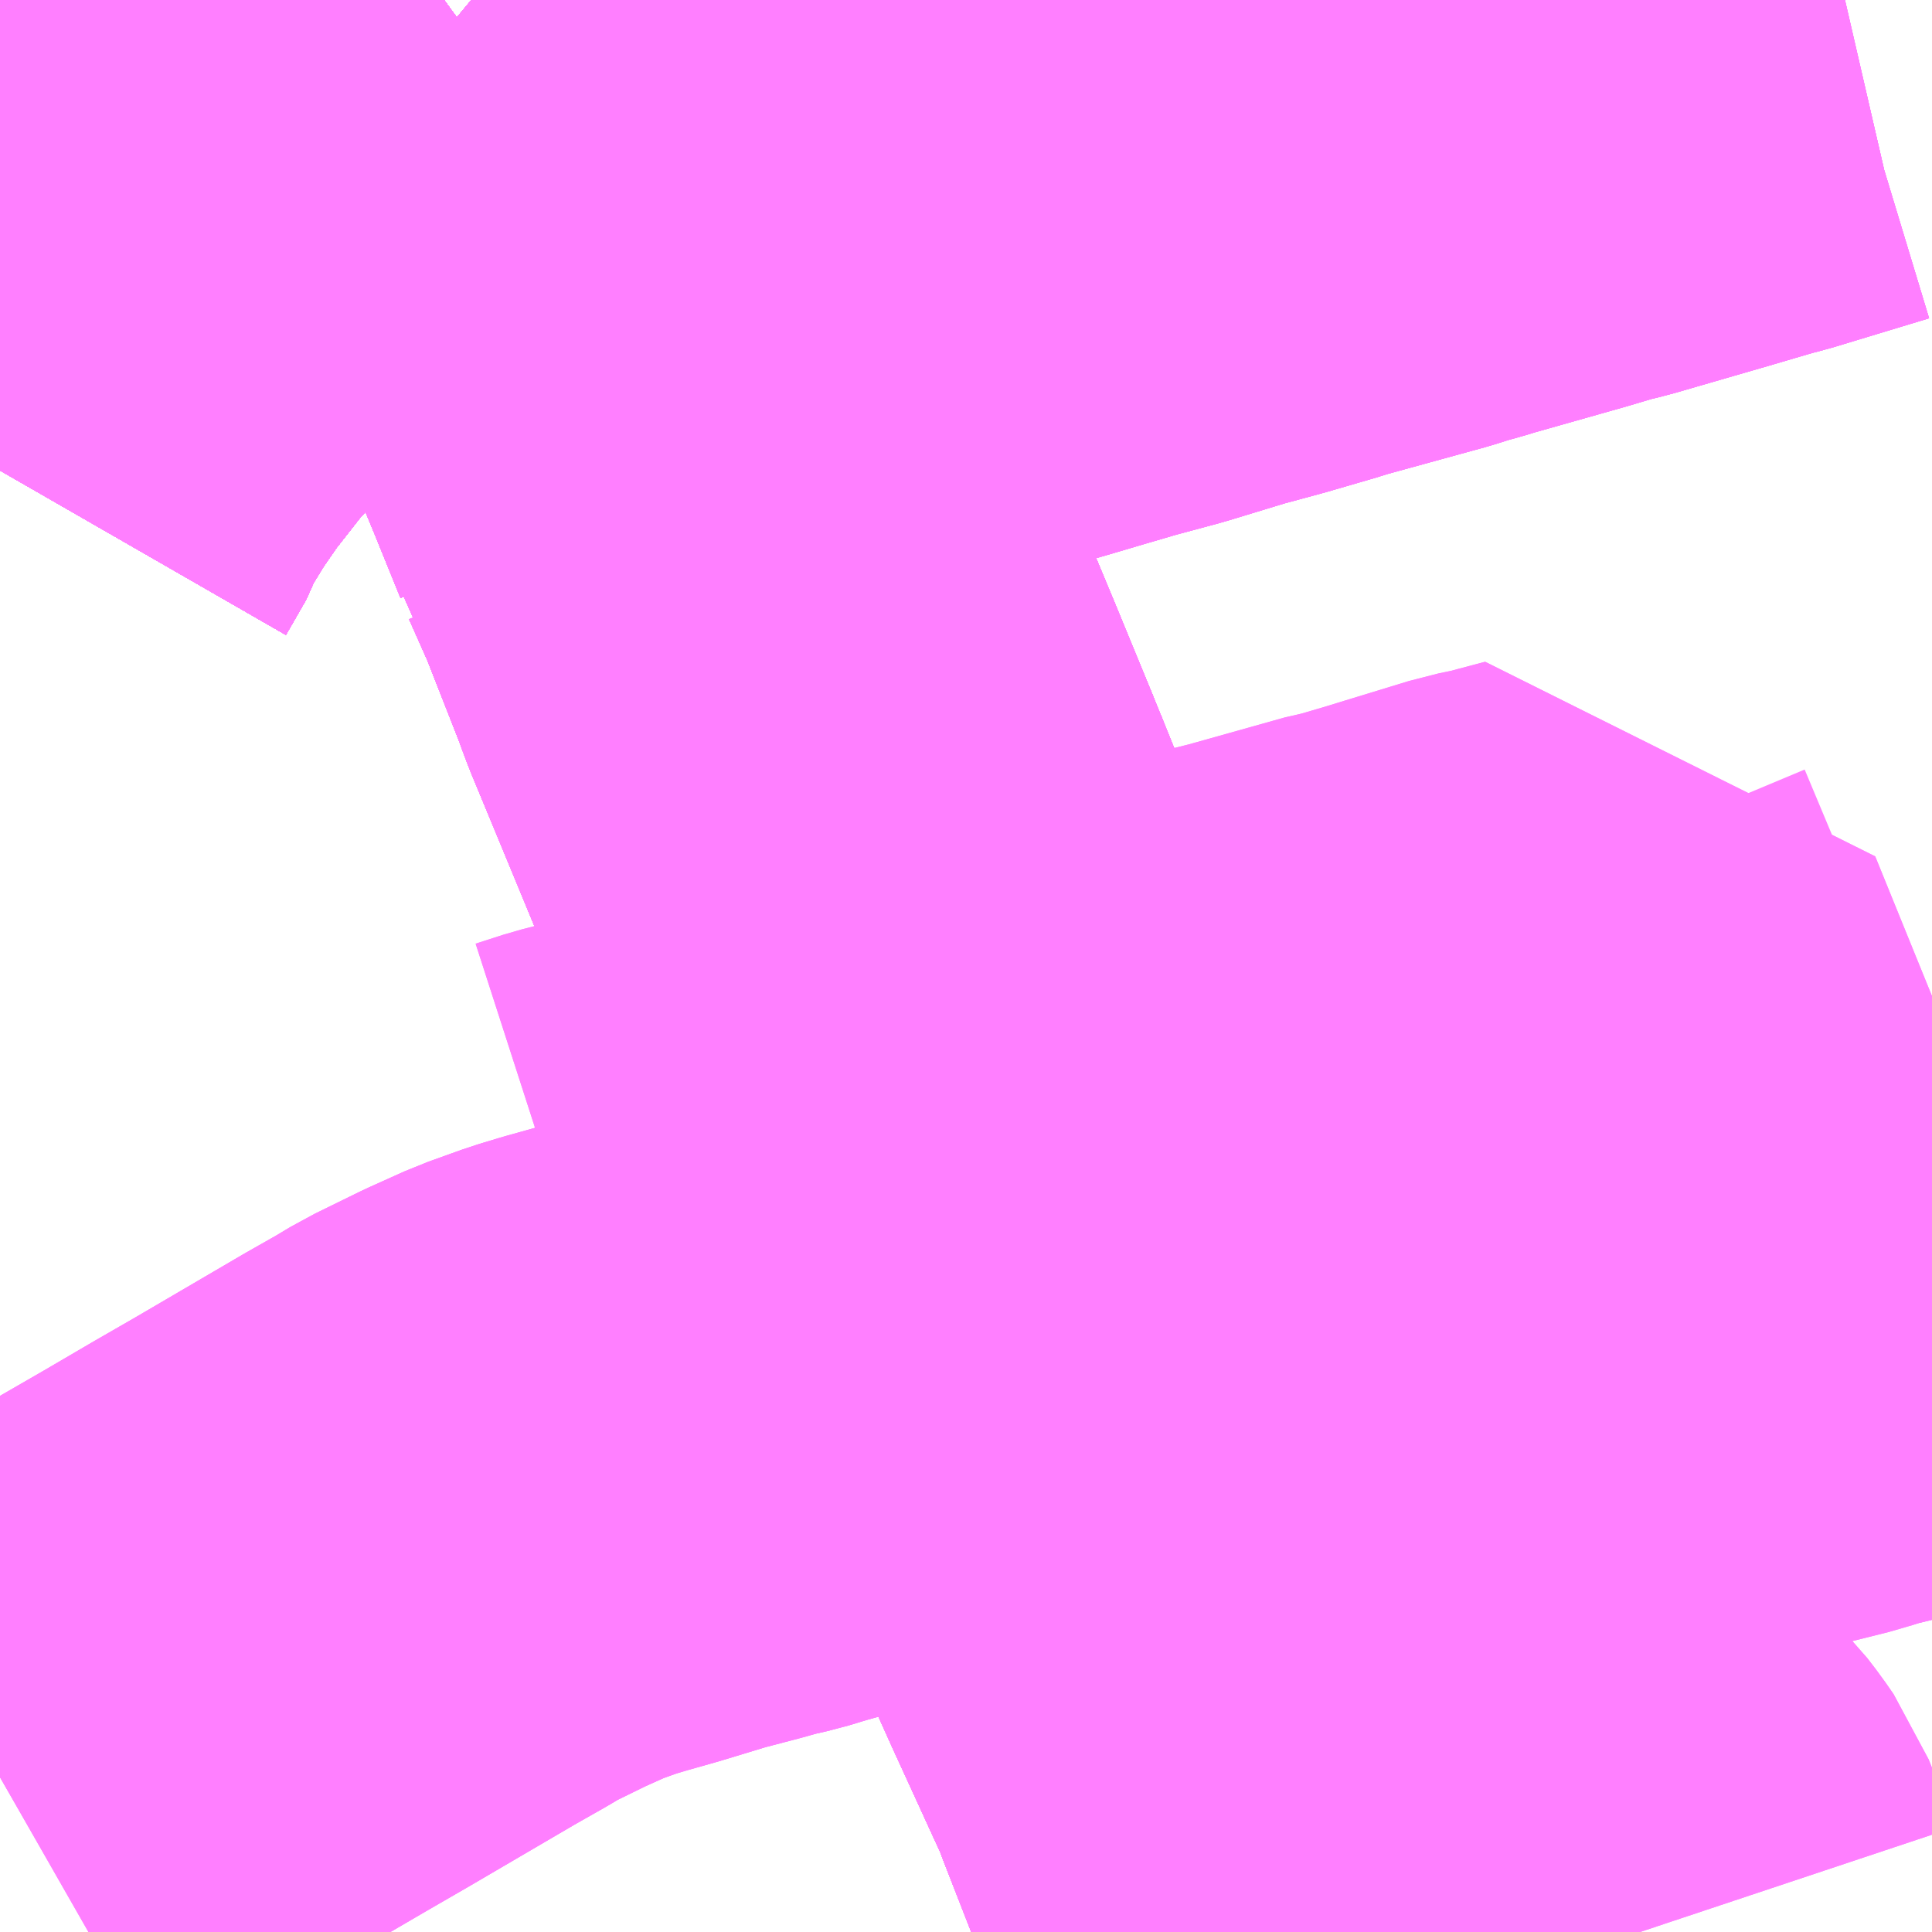 <?xml version="1.0" encoding="UTF-8"?>
<svg  xmlns="http://www.w3.org/2000/svg" xmlns:xlink="http://www.w3.org/1999/xlink" xmlns:go="http://purl.org/svgmap/profile" property="N07_001,N07_002,N07_003,N07_004,N07_005,N07_006,N07_007" viewBox="13902.1 -3790.283 2.197 2.197" go:dataArea="13902.099609375 -3790.283203125 2.197265625 2.197265625" >
<globalCoordinateSystem srsName="http://purl.org/crs/84" transform="matrix(100.0,0.0,0.0,-100.0,0.0,0.0)" />
<defs>
 <g id="p0" >
  <circle cx="0.0" cy="0.0" r="3" stroke="green" stroke-width="0.75" vector-effect="non-scaling-stroke" />
 </g>
</defs>
<g fill="none" fill-rule="evenodd" stroke="#FF00FF" stroke-width="0.75" opacity="0.5" vector-effect="non-scaling-stroke" stroke-linejoin="bevel" >
<path content="1,JRバス東北（株）,WEライナー号,4.0,4.0,4.0," xlink:title="1" d="M13904.198,-3790.283L13904.185,-3790.28L13904.076,-3790.247L13904.064,-3790.244L13904.04,-3790.237L13904.006,-3790.227L13903.968,-3790.216L13903.899,-3790.196L13903.882,-3790.192L13903.845,-3790.181L13903.739,-3790.151L13903.726,-3790.147L13903.711,-3790.143L13903.689,-3790.136L13903.569,-3790.103L13903.56,-3790.1L13903.505,-3790.084L13903.457,-3790.071L13903.388,-3790.05L13903.336,-3790.036L13903.295,-3790.024L13903.251,-3790.011L13903.176,-3789.99L13903.168,-3789.989L13903.064,-3789.961L13903.004,-3789.945L13902.872,-3789.912L13902.837,-3789.903L13902.84,-3789.898L13902.842,-3789.893L13902.873,-3789.818L13902.903,-3789.744L13902.904,-3789.741L13902.905,-3789.738L13902.906,-3789.734L13902.908,-3789.731L13902.932,-3789.677L13902.974,-3789.57L13902.974,-3789.57L13902.975,-3789.567L13902.976,-3789.564L13902.977,-3789.562L13902.978,-3789.559L13902.979,-3789.558L13902.982,-3789.548L13903.022,-3789.452L13903.066,-3789.345L13903.066,-3789.345L13903.067,-3789.343L13903.068,-3789.34L13903.069,-3789.337L13903.07,-3789.334L13903.071,-3789.333L13903.083,-3789.302L13903.095,-3789.272L13903.104,-3789.25L13903.114,-3789.228L13903.128,-3789.192L13903.131,-3789.184L13903.149,-3789.14L13903.15,-3789.139L13903.151,-3789.136L13903.153,-3789.133L13903.154,-3789.13L13903.155,-3789.127L13903.155,-3789.126L13903.168,-3789.093L13903.181,-3789.06L13903.208,-3788.995L13903.215,-3788.981L13903.221,-3788.97L13903.255,-3788.893L13903.256,-3788.89L13903.258,-3788.885L13903.284,-3788.824L13903.293,-3788.803L13903.296,-3788.798L13903.306,-3788.776L13903.317,-3788.753L13903.32,-3788.746L13903.33,-3788.725L13903.356,-3788.667L13903.368,-3788.642L13903.393,-3788.585L13903.396,-3788.578L13903.398,-3788.573L13903.43,-3788.509L13903.449,-3788.468L13903.457,-3788.449L13903.462,-3788.439L13903.501,-3788.353L13903.513,-3788.328L13903.517,-3788.318L13903.522,-3788.304L13903.607,-3788.086"/>
<path content="1,会津乗合自動車,新潟線,4.0,4.0,4.0," xlink:title="1" d="M13903.607,-3788.086L13903.522,-3788.304L13903.517,-3788.318L13903.513,-3788.328L13903.501,-3788.353L13903.462,-3788.439L13903.457,-3788.449L13903.449,-3788.468L13903.43,-3788.509L13903.398,-3788.573L13903.396,-3788.578L13903.393,-3788.585L13903.368,-3788.642L13903.356,-3788.667L13903.33,-3788.725L13903.32,-3788.746L13903.317,-3788.753L13903.306,-3788.776L13903.296,-3788.798L13903.293,-3788.803L13903.284,-3788.824L13903.258,-3788.885L13903.256,-3788.89L13903.255,-3788.893L13903.221,-3788.97L13903.215,-3788.981L13903.208,-3788.995L13903.181,-3789.06L13903.168,-3789.093L13903.155,-3789.126L13903.155,-3789.127L13903.154,-3789.13L13903.153,-3789.133L13903.151,-3789.136L13903.15,-3789.139L13903.149,-3789.14L13903.131,-3789.184L13903.128,-3789.192L13903.114,-3789.228L13903.104,-3789.25L13903.095,-3789.272L13903.083,-3789.302L13903.071,-3789.333L13903.07,-3789.334L13903.069,-3789.337L13903.068,-3789.34L13903.067,-3789.343L13903.066,-3789.345L13903.066,-3789.345L13903.022,-3789.452L13902.982,-3789.548L13902.979,-3789.558L13902.978,-3789.559L13902.977,-3789.562L13902.976,-3789.564L13902.975,-3789.567L13902.974,-3789.57L13902.974,-3789.57L13902.932,-3789.677L13902.908,-3789.731L13902.906,-3789.734L13902.905,-3789.738L13902.904,-3789.741L13902.903,-3789.744L13902.873,-3789.818L13902.842,-3789.893L13902.84,-3789.898L13902.837,-3789.903L13902.836,-3789.909L13902.834,-3789.914L13902.82,-3789.946L13902.807,-3789.979L13902.806,-3789.983L13902.804,-3789.987L13902.802,-3789.99L13902.8,-3789.994L13902.781,-3790.04L13902.763,-3790.083L13902.761,-3790.091L13902.759,-3790.096L13902.757,-3790.101L13902.755,-3790.106L13902.735,-3790.155L13902.715,-3790.204L13902.711,-3790.212L13902.707,-3790.221L13902.705,-3790.224L13902.702,-3790.227L13902.683,-3790.243L13902.663,-3790.26L13902.648,-3790.273L13902.636,-3790.283"/>
<path content="1,北陸鉄道（株）,高速バス　金沢⇔新潟,2.0,2.0,2.0," xlink:title="1" d="M13902.1,-3789.748L13902.123,-3789.788L13902.127,-3789.8L13902.154,-3789.844L13902.181,-3789.883L13902.221,-3789.934L13902.253,-3789.97L13902.285,-3790.006L13902.287,-3790.008L13902.331,-3790.053L13902.414,-3790.13L13902.419,-3790.134L13902.482,-3790.189L13902.494,-3790.198L13902.542,-3790.237L13902.605,-3790.283"/>
<path content="1,名鉄バス（株）,名古屋～新潟,2.0,2.0,2.0," xlink:title="1" d="M13902.1,-3789.748L13902.123,-3789.788L13902.127,-3789.8L13902.154,-3789.844L13902.181,-3789.883L13902.221,-3789.934L13902.253,-3789.97L13902.285,-3790.006L13902.287,-3790.008L13902.331,-3790.053L13902.414,-3790.13L13902.419,-3790.134L13902.482,-3790.189L13902.494,-3790.198L13902.542,-3790.237L13902.605,-3790.283"/>
<path content="1,富山地方鉄道（株）,新潟（高速バス）,2.0,2.0,2.0," xlink:title="1" d="M13902.1,-3789.748L13902.123,-3789.788L13902.127,-3789.8L13902.154,-3789.844L13902.181,-3789.883L13902.221,-3789.934L13902.253,-3789.97L13902.285,-3790.006L13902.287,-3790.008L13902.331,-3790.053L13902.414,-3790.13L13902.419,-3790.134L13902.482,-3790.189L13902.494,-3790.198L13902.542,-3790.237L13902.605,-3790.283"/>
<path content="1,新潟交通（株）,中央循環：新潟南口～笹出線～県庁～川岸町～新潟駅前線（県庁経由新潟駅前行）,45.0,42.0,42.0," xlink:title="1" d="M13902.275,-3790.099L13902.323,-3790.06L13902.331,-3790.053L13902.414,-3790.13L13902.419,-3790.134L13902.482,-3790.189L13902.494,-3790.198L13902.542,-3790.237L13902.605,-3790.283"/>
<path content="1,新潟交通（株）,中央循環：新潟南口～笹出線～県庁～川岸町～新潟駅前線（県庁経由新潟駅前行）,45.0,42.0,42.0," xlink:title="1" d="M13902.636,-3790.283L13902.648,-3790.273L13902.663,-3790.26L13902.683,-3790.243L13902.702,-3790.227L13902.705,-3790.224L13902.707,-3790.221L13902.711,-3790.212L13902.715,-3790.204L13902.735,-3790.155L13902.755,-3790.106L13902.757,-3790.101L13902.759,-3790.096L13902.761,-3790.091L13902.762,-3790.087L13902.763,-3790.083L13902.781,-3790.04L13902.8,-3789.994L13902.802,-3789.99L13902.804,-3789.987L13902.806,-3789.983L13902.807,-3789.979L13902.82,-3789.946L13902.834,-3789.914L13902.836,-3789.909L13902.837,-3789.903L13902.872,-3789.912L13903.004,-3789.945L13903.064,-3789.961L13903.168,-3789.989L13903.176,-3789.99L13903.251,-3790.011L13903.295,-3790.024L13903.336,-3790.036L13903.388,-3790.05L13903.457,-3790.071L13903.505,-3790.084L13903.56,-3790.1L13903.569,-3790.103L13903.689,-3790.136L13903.711,-3790.143L13903.726,-3790.147L13903.739,-3790.151L13903.845,-3790.181L13903.882,-3790.192L13903.899,-3790.196L13903.968,-3790.216L13904.006,-3790.227L13904.04,-3790.237L13904.064,-3790.244L13904.076,-3790.247L13904.185,-3790.28L13904.198,-3790.283"/>
<path content="1,新潟交通（株）,中央循環：新潟駅前～川岸町～県庁～笹出線～新潟駅南口線（県庁経由新潟駅南口行）,45.0,43.0,43.0," xlink:title="1" d="M13902.275,-3790.099L13902.323,-3790.06L13902.331,-3790.053L13902.414,-3790.13L13902.419,-3790.134L13902.482,-3790.189L13902.494,-3790.198L13902.542,-3790.237L13902.605,-3790.283"/>
<path content="1,新潟交通（株）,中央循環：新潟駅前～川岸町～県庁～笹出線～新潟駅南口線（県庁経由新潟駅南口行）,45.0,43.0,43.0," xlink:title="1" d="M13902.636,-3790.283L13902.648,-3790.273L13902.663,-3790.26L13902.683,-3790.243L13902.702,-3790.227L13902.705,-3790.224L13902.707,-3790.221L13902.711,-3790.212L13902.715,-3790.204L13902.735,-3790.155L13902.755,-3790.106L13902.757,-3790.101L13902.759,-3790.096L13902.761,-3790.091L13902.762,-3790.087L13902.763,-3790.083L13902.781,-3790.04L13902.8,-3789.994L13902.802,-3789.99L13902.804,-3789.987L13902.806,-3789.983L13902.807,-3789.979L13902.82,-3789.946L13902.834,-3789.914L13902.836,-3789.909L13902.837,-3789.903L13902.872,-3789.912L13903.004,-3789.945L13903.064,-3789.961L13903.168,-3789.989L13903.176,-3789.99L13903.251,-3790.011L13903.295,-3790.024L13903.336,-3790.036L13903.388,-3790.05L13903.457,-3790.071L13903.505,-3790.084L13903.56,-3790.1L13903.569,-3790.103L13903.689,-3790.136L13903.711,-3790.143L13903.726,-3790.147L13903.739,-3790.151L13903.845,-3790.181L13903.882,-3790.192L13903.899,-3790.196L13903.968,-3790.216L13904.006,-3790.227L13904.04,-3790.237L13904.064,-3790.244L13904.076,-3790.247L13904.185,-3790.28L13904.198,-3790.283"/>
<path content="1,新潟交通（株）,急行：新潟駅前～大野～白根～潟東営業所線（＜急行＞新潟駅前行）,9.0,6.0,6.0," xlink:title="1" d="M13902.636,-3790.283L13902.648,-3790.273L13902.663,-3790.26L13902.683,-3790.243L13902.702,-3790.227L13902.705,-3790.224L13902.707,-3790.221L13902.711,-3790.212L13902.715,-3790.204L13902.735,-3790.155L13902.755,-3790.106L13902.757,-3790.101L13902.759,-3790.096L13902.761,-3790.091L13902.762,-3790.087L13902.763,-3790.083L13902.781,-3790.04L13902.8,-3789.994L13902.802,-3789.99L13902.804,-3789.987L13902.806,-3789.983L13902.807,-3789.979L13902.82,-3789.946L13902.834,-3789.914L13902.836,-3789.909L13902.837,-3789.903L13902.84,-3789.898L13902.842,-3789.893L13902.873,-3789.818L13902.903,-3789.744L13902.904,-3789.741L13902.905,-3789.738L13902.906,-3789.734L13902.908,-3789.731L13902.932,-3789.677L13902.974,-3789.57L13902.974,-3789.57L13902.975,-3789.567L13902.976,-3789.564L13902.977,-3789.562L13902.978,-3789.559L13902.979,-3789.558L13902.982,-3789.548L13903.022,-3789.452L13903.066,-3789.345L13903.066,-3789.345L13903.067,-3789.343L13903.068,-3789.34L13903.069,-3789.337L13903.07,-3789.334L13903.071,-3789.333L13903.083,-3789.302L13903.095,-3789.272L13903.104,-3789.25L13903.114,-3789.228L13903.128,-3789.192L13903.131,-3789.184L13903.149,-3789.14L13903.15,-3789.139L13903.151,-3789.136L13903.153,-3789.133L13903.154,-3789.13L13903.155,-3789.127L13903.155,-3789.126L13903.168,-3789.093L13903.181,-3789.06L13903.208,-3788.995L13903.215,-3788.981L13903.221,-3788.97L13903.255,-3788.893L13903.256,-3788.89L13903.258,-3788.885L13903.284,-3788.824L13903.293,-3788.803L13903.296,-3788.798L13903.306,-3788.776L13903.2,-3788.747L13903.1,-3788.719L13903.052,-3788.707L13902.98,-3788.687L13902.967,-3788.683L13902.957,-3788.68L13902.935,-3788.675L13902.914,-3788.669L13902.868,-3788.657L13902.812,-3788.64L13902.776,-3788.63L13902.753,-3788.623L13902.714,-3788.609L13902.674,-3788.591L13902.623,-3788.566L13902.603,-3788.554L13902.566,-3788.533L13902.443,-3788.461L13902.396,-3788.434L13902.338,-3788.4L13902.312,-3788.385L13902.272,-3788.362L13902.269,-3788.36L13902.255,-3788.352L13902.183,-3788.31L13902.149,-3788.29L13902.1,-3788.262"/>
<path content="1,新潟交通（株）,急行：新潟駅前～大野～白根～潟東営業所線（＜急行＞潟東営業所行）,9.0,6.0,6.0," xlink:title="1" d="M13902.636,-3790.283L13902.648,-3790.273L13902.663,-3790.26L13902.683,-3790.243L13902.702,-3790.227L13902.705,-3790.224L13902.707,-3790.221L13902.711,-3790.212L13902.715,-3790.204L13902.735,-3790.155L13902.755,-3790.106L13902.757,-3790.101L13902.759,-3790.096L13902.761,-3790.091L13902.762,-3790.087L13902.763,-3790.083L13902.781,-3790.04L13902.8,-3789.994L13902.802,-3789.99L13902.804,-3789.987L13902.806,-3789.983L13902.807,-3789.979L13902.82,-3789.946L13902.834,-3789.914L13902.836,-3789.909L13902.837,-3789.903L13902.84,-3789.898L13902.842,-3789.893L13902.873,-3789.818L13902.903,-3789.744L13902.904,-3789.741L13902.905,-3789.738L13902.906,-3789.734L13902.908,-3789.731L13902.932,-3789.677L13902.974,-3789.57L13902.974,-3789.57L13902.975,-3789.567L13902.976,-3789.564L13902.977,-3789.562L13902.978,-3789.559L13902.979,-3789.558L13902.982,-3789.548L13903.022,-3789.452L13903.066,-3789.345L13903.066,-3789.345L13903.067,-3789.343L13903.068,-3789.34L13903.069,-3789.337L13903.07,-3789.334L13903.071,-3789.333L13903.083,-3789.302L13903.095,-3789.272L13903.104,-3789.25L13903.114,-3789.228L13903.128,-3789.192L13903.131,-3789.184L13903.149,-3789.14L13903.15,-3789.139L13903.151,-3789.136L13903.153,-3789.133L13903.154,-3789.13L13903.155,-3789.127L13903.155,-3789.126L13903.168,-3789.093L13903.181,-3789.06L13903.208,-3788.995L13903.215,-3788.981L13903.221,-3788.97L13903.255,-3788.893L13903.256,-3788.89L13903.258,-3788.885L13903.284,-3788.824L13903.293,-3788.803L13903.296,-3788.798L13903.306,-3788.776L13903.2,-3788.747L13903.1,-3788.719L13903.052,-3788.707L13902.98,-3788.687L13902.967,-3788.683L13902.957,-3788.68L13902.935,-3788.675L13902.914,-3788.669L13902.868,-3788.657L13902.812,-3788.64L13902.776,-3788.63L13902.753,-3788.623L13902.714,-3788.609L13902.674,-3788.591L13902.623,-3788.566L13902.603,-3788.554L13902.566,-3788.533L13902.443,-3788.461L13902.396,-3788.434L13902.338,-3788.4L13902.312,-3788.385L13902.272,-3788.362L13902.269,-3788.36L13902.255,-3788.352L13902.183,-3788.31L13902.149,-3788.29L13902.1,-3788.262"/>
<path content="1,新潟交通（株）,新潟駅前～川岸町～県庁線（川岸町経由県庁行）,2.0,0.0,0.0," xlink:title="1" d="M13902.605,-3790.283L13902.542,-3790.237L13902.494,-3790.198L13902.482,-3790.189L13902.419,-3790.134L13902.414,-3790.13L13902.331,-3790.053L13902.323,-3790.06L13902.275,-3790.099"/>
<path content="1,新潟交通（株）,新潟駅前～川岸町～県庁～女池インター前～新潟市民病院前線（県庁経由新潟市民病院行）,39.0,24.0,24.0," xlink:title="1" d="M13902.275,-3790.099L13902.323,-3790.06L13902.331,-3790.053L13902.414,-3790.13L13902.419,-3790.134L13902.482,-3790.189L13902.494,-3790.198L13902.542,-3790.237L13902.605,-3790.283"/>
<path content="1,新潟交通（株）,新潟駅前～川岸町～県庁～女池インター前～新潟市民病院前線（県庁経由新潟市民病院行）,39.0,24.0,24.0," xlink:title="1" d="M13902.636,-3790.283L13902.648,-3790.273L13902.663,-3790.26L13902.683,-3790.243L13902.702,-3790.227L13902.705,-3790.224L13902.707,-3790.221L13902.711,-3790.212L13902.715,-3790.204L13902.735,-3790.155L13902.755,-3790.106L13902.757,-3790.101L13902.759,-3790.096L13902.761,-3790.091L13902.762,-3790.087L13902.763,-3790.083L13902.781,-3790.04L13902.8,-3789.994L13902.802,-3789.99L13902.804,-3789.987L13902.806,-3789.983L13902.807,-3789.979L13902.82,-3789.946L13902.834,-3789.914L13902.836,-3789.909L13902.837,-3789.903L13902.84,-3789.898L13902.842,-3789.893L13902.873,-3789.818L13902.903,-3789.744L13902.904,-3789.741L13902.905,-3789.738L13902.906,-3789.734L13902.908,-3789.731L13902.932,-3789.677L13902.974,-3789.57L13902.974,-3789.57L13902.975,-3789.567L13902.976,-3789.564L13902.977,-3789.562L13902.978,-3789.559L13902.979,-3789.558L13902.982,-3789.548L13903.022,-3789.452L13903.066,-3789.345L13903.066,-3789.345L13903.067,-3789.343L13903.068,-3789.34L13903.069,-3789.337L13903.07,-3789.334L13903.071,-3789.333L13903.083,-3789.302L13903.095,-3789.272L13903.104,-3789.25L13903.114,-3789.228L13903.128,-3789.192L13903.131,-3789.184L13903.149,-3789.14L13903.15,-3789.139L13903.151,-3789.136L13903.153,-3789.133L13903.154,-3789.13L13903.155,-3789.127L13903.155,-3789.126L13903.168,-3789.093L13903.181,-3789.06L13903.208,-3788.995L13903.215,-3788.981L13903.221,-3788.97L13903.255,-3788.893L13903.256,-3788.89L13903.258,-3788.885L13903.284,-3788.824L13903.293,-3788.803L13903.296,-3788.798L13903.306,-3788.776L13903.317,-3788.753L13903.32,-3788.746L13903.33,-3788.725L13903.356,-3788.667L13903.368,-3788.642L13903.393,-3788.585L13903.396,-3788.578L13903.398,-3788.573L13903.43,-3788.509L13903.449,-3788.468L13903.457,-3788.449L13903.462,-3788.439L13903.501,-3788.353L13903.513,-3788.328L13903.517,-3788.318L13903.522,-3788.304L13903.607,-3788.086"/>
<path content="1,新潟交通（株）,新潟駅前～水島町～県庁前～美咲合同庁舎線（水島町経由新潟駅前行）,11.0,0.0,0.0," xlink:title="1" d="M13902.605,-3790.283L13902.542,-3790.237L13902.494,-3790.198L13902.482,-3790.189L13902.419,-3790.134L13902.414,-3790.13L13902.331,-3790.053L13902.287,-3790.008L13902.285,-3790.006L13902.253,-3789.97L13902.221,-3789.934L13902.181,-3789.883L13902.154,-3789.844L13902.127,-3789.8L13902.123,-3789.788L13902.1,-3789.748"/>
<path content="1,新潟交通（株）,新潟駅前～水島町～県庁前～美咲合同庁舎線（水島町経由美咲合同庁舎行）,6.0,0.0,0.0," xlink:title="1" d="M13902.1,-3789.748L13902.123,-3789.788L13902.127,-3789.8L13902.154,-3789.844L13902.181,-3789.883L13902.221,-3789.934L13902.253,-3789.97L13902.285,-3790.006L13902.287,-3790.008L13902.331,-3790.053L13902.414,-3790.13L13902.419,-3790.134L13902.482,-3790.189L13902.494,-3790.198L13902.542,-3790.237L13902.605,-3790.283"/>
<path content="1,新潟交通（株）,新潟駅前～水島町～県庁前～西部営業所線（水島経由新潟駅前行）,9.0,3.0,3.0," xlink:title="1" d="M13902.1,-3789.748L13902.123,-3789.788L13902.127,-3789.8L13902.154,-3789.844L13902.181,-3789.883L13902.221,-3789.934L13902.253,-3789.97L13902.285,-3790.006L13902.287,-3790.008L13902.331,-3790.053L13902.414,-3790.13L13902.419,-3790.134L13902.482,-3790.189L13902.494,-3790.198L13902.542,-3790.237L13902.605,-3790.283"/>
<path content="1,新潟交通（株）,新潟駅前～水島町～県庁前～西部営業所線（県庁前経由西部営業所行）,2.0,0.0,0.0," xlink:title="1" d="M13902.1,-3789.748L13902.123,-3789.788L13902.127,-3789.8L13902.154,-3789.844L13902.181,-3789.883L13902.221,-3789.934L13902.253,-3789.97L13902.285,-3790.006L13902.287,-3790.008L13902.331,-3790.053L13902.414,-3790.13L13902.419,-3790.134L13902.482,-3790.189L13902.494,-3790.198L13902.542,-3790.237L13902.605,-3790.283"/>
<path content="1,新潟交通（株）,新潟駅前～西跨線橋～女池愛宕線（西跨線橋経由女池愛宕行）,46.0,36.0,36.0," xlink:title="1" d="M13904.297,-3788.836L13904.255,-3788.82L13904.211,-3788.806L13904.178,-3788.798L13904.157,-3788.791L13904.069,-3788.769L13904.052,-3788.765L13904.049,-3788.772L13903.984,-3788.926L13903.973,-3788.953L13903.961,-3788.981L13903.937,-3789.04L13903.885,-3789.168L13903.836,-3789.155L13903.812,-3789.15L13903.74,-3789.128L13903.714,-3789.12L13903.673,-3789.108L13903.662,-3789.106L13903.548,-3789.074L13903.528,-3789.069L13903.462,-3789.05L13903.435,-3789.043L13903.415,-3789.037L13903.332,-3789.013L13903.285,-3789.001L13903.276,-3788.998L13903.249,-3788.99L13903.215,-3788.981L13903.188,-3788.974L13903.146,-3788.962L13903.139,-3788.96L13903.054,-3788.936L13903.049,-3788.935L13903.01,-3788.924L13902.874,-3788.887L13902.822,-3788.872L13902.787,-3788.863L13902.756,-3788.853"/>
<path content="1,新潟交通（株）,新潟駅前～西跨線橋～女池愛宕線（西跨線橋経由新潟駅前行）,45.0,37.0,37.0," xlink:title="1" d="M13904.297,-3788.836L13904.255,-3788.82L13904.211,-3788.806L13904.178,-3788.798L13904.157,-3788.791L13904.069,-3788.769L13904.052,-3788.765L13904.049,-3788.772L13903.984,-3788.926L13903.973,-3788.953L13903.961,-3788.981L13903.937,-3789.04L13903.885,-3789.168L13903.836,-3789.155L13903.812,-3789.15L13903.74,-3789.128L13903.714,-3789.12L13903.673,-3789.108L13903.662,-3789.106L13903.548,-3789.074L13903.528,-3789.069L13903.462,-3789.05L13903.435,-3789.043L13903.415,-3789.037L13903.332,-3789.013L13903.285,-3789.001L13903.276,-3788.998L13903.249,-3788.99L13903.215,-3788.981L13903.188,-3788.974L13903.146,-3788.962L13903.139,-3788.96L13903.054,-3788.936L13903.049,-3788.935L13903.01,-3788.924L13902.874,-3788.887L13902.822,-3788.872L13902.787,-3788.863L13902.756,-3788.853"/>
<path content="1,新潟交通（株）,新潟駅前～西跨線橋～江南高校前線（西跨線橋経由江南高校前行）,0.0,4.0,4.0," xlink:title="1" d="M13904.297,-3788.836L13904.255,-3788.82L13904.211,-3788.806L13904.178,-3788.798"/>
<path content="1,新潟交通（株）,新潟駅前～鳥屋野～小須戸神社前線（県庁前経由小須戸行）,7.0,6.0,6.0," xlink:title="1" d="M13902.605,-3790.283L13902.542,-3790.237L13902.494,-3790.198L13902.482,-3790.189L13902.419,-3790.134L13902.414,-3790.13L13902.331,-3790.053L13902.287,-3790.008L13902.285,-3790.006L13902.253,-3789.97L13902.221,-3789.934L13902.181,-3789.883L13902.154,-3789.844L13902.127,-3789.8L13902.123,-3789.788L13902.1,-3789.748"/>
<path content="1,新潟交通（株）,新潟駅前～鳥屋野～小須戸神社前線（県庁前経由新潟駅前行）,7.0,6.0,6.0," xlink:title="1" d="M13902.605,-3790.283L13902.542,-3790.237L13902.494,-3790.198L13902.482,-3790.189L13902.419,-3790.134L13902.414,-3790.13L13902.331,-3790.053L13902.287,-3790.008L13902.285,-3790.006L13902.253,-3789.97L13902.221,-3789.934L13902.181,-3789.883L13902.154,-3789.844L13902.127,-3789.8L13902.123,-3789.788L13902.1,-3789.748"/>
<path content="1,新潟交通（株）,新潟駅前～鳥屋野～曽川・嘉木線（県庁前経由嘉木行）,11.0,12.0,12.0," xlink:title="1" d="M13902.605,-3790.283L13902.542,-3790.237L13902.494,-3790.198L13902.482,-3790.189L13902.419,-3790.134L13902.414,-3790.13L13902.331,-3790.053L13902.287,-3790.008L13902.285,-3790.006L13902.253,-3789.97L13902.221,-3789.934L13902.181,-3789.883L13902.154,-3789.844L13902.127,-3789.8L13902.123,-3789.788L13902.1,-3789.748"/>
<path content="1,新潟交通（株）,新潟駅前～鳥屋野～曽川・嘉木線（県庁前経由新潟駅前行）,10.0,11.0,11.0," xlink:title="1" d="M13902.605,-3790.283L13902.542,-3790.237L13902.494,-3790.198L13902.482,-3790.189L13902.419,-3790.134L13902.414,-3790.13L13902.331,-3790.053L13902.287,-3790.008L13902.285,-3790.006L13902.253,-3789.97L13902.221,-3789.934L13902.181,-3789.883L13902.154,-3789.844L13902.127,-3789.8L13902.123,-3789.788L13902.1,-3789.748"/>
<path content="1,新潟交通（株）,新潟駅前～鳥屋野～曽野木ニュータウン線（県庁前経由新潟駅前行）,33.0,25.0,25.0," xlink:title="1" d="M13902.605,-3790.283L13902.542,-3790.237L13902.494,-3790.198L13902.482,-3790.189L13902.419,-3790.134L13902.414,-3790.13L13902.331,-3790.053L13902.287,-3790.008L13902.285,-3790.006L13902.253,-3789.97L13902.221,-3789.934L13902.181,-3789.883L13902.154,-3789.844L13902.127,-3789.8L13902.123,-3789.788L13902.1,-3789.748"/>
<path content="1,新潟交通（株）,新潟駅前～鳥屋野～曽野木ニュータウン線（県庁前経由曽野木ニュータウン行）,27.0,24.0,24.0," xlink:title="1" d="M13902.605,-3790.283L13902.542,-3790.237L13902.494,-3790.198L13902.482,-3790.189L13902.419,-3790.134L13902.414,-3790.13L13902.331,-3790.053L13902.287,-3790.008L13902.285,-3790.006L13902.253,-3789.97L13902.221,-3789.934L13902.181,-3789.883L13902.154,-3789.844L13902.127,-3789.8L13902.123,-3789.788L13902.1,-3789.748"/>
<path content="1,新潟交通（株）,新潟駅前～鳥屋野～酒屋車庫線（県庁前経由新潟駅前行）,3.0,0.0,0.0," xlink:title="1" d="M13902.605,-3790.283L13902.542,-3790.237L13902.494,-3790.198L13902.482,-3790.189L13902.419,-3790.134L13902.414,-3790.13L13902.331,-3790.053L13902.287,-3790.008L13902.285,-3790.006L13902.253,-3789.97L13902.221,-3789.934L13902.181,-3789.883L13902.154,-3789.844L13902.127,-3789.8L13902.123,-3789.788L13902.1,-3789.748"/>
<path content="1,新潟交通（株）,新潟駅前～鳥屋野～酒屋車庫線（県庁前経由酒屋車庫行）,3.0,0.0,0.0," xlink:title="1" d="M13902.605,-3790.283L13902.542,-3790.237L13902.494,-3790.198L13902.482,-3790.189L13902.419,-3790.134L13902.414,-3790.13L13902.331,-3790.053L13902.287,-3790.008L13902.285,-3790.006L13902.253,-3789.97L13902.221,-3789.934L13902.181,-3789.883L13902.154,-3789.844L13902.127,-3789.8L13902.123,-3789.788L13902.1,-3789.748"/>
<path content="1,新潟交通（株）,新潟駅南口～笹出線～県庁前～美咲合同庁舎前線（笹出線経由美咲合同庁舎行）,2.0,0.0,0.0," xlink:title="1" d="M13904.198,-3790.283L13904.185,-3790.28L13904.076,-3790.247L13904.064,-3790.244L13904.04,-3790.237L13904.006,-3790.227L13903.968,-3790.216L13903.899,-3790.196L13903.882,-3790.192L13903.845,-3790.181L13903.739,-3790.151L13903.726,-3790.147L13903.711,-3790.143L13903.689,-3790.136L13903.569,-3790.103L13903.56,-3790.1L13903.505,-3790.084L13903.457,-3790.071L13903.388,-3790.05L13903.336,-3790.036L13903.295,-3790.024L13903.251,-3790.011L13903.176,-3789.99L13903.168,-3789.989L13903.064,-3789.961L13903.004,-3789.945L13902.872,-3789.912L13902.837,-3789.903L13902.836,-3789.909L13902.834,-3789.914L13902.82,-3789.946L13902.807,-3789.979L13902.806,-3789.983L13902.804,-3789.987L13902.802,-3789.99L13902.8,-3789.994L13902.781,-3790.04L13902.763,-3790.083L13902.762,-3790.087L13902.761,-3790.091L13902.759,-3790.096L13902.757,-3790.101L13902.755,-3790.106L13902.735,-3790.155L13902.715,-3790.204L13902.711,-3790.212L13902.707,-3790.221L13902.705,-3790.224L13902.702,-3790.227L13902.683,-3790.243L13902.663,-3790.26L13902.648,-3790.273L13902.636,-3790.283M13902.605,-3790.283L13902.542,-3790.237L13902.494,-3790.198L13902.482,-3790.189L13902.419,-3790.134L13902.414,-3790.13L13902.331,-3790.053L13902.287,-3790.008L13902.285,-3790.006L13902.253,-3789.97L13902.221,-3789.934L13902.181,-3789.883L13902.154,-3789.844L13902.127,-3789.8L13902.123,-3789.788L13902.1,-3789.748"/>
<path content="1,新潟交通（株）,新潟駅南口～笹出線～県庁線（笹出線経由県庁行）,3.0,1.0,1.0," xlink:title="1" d="M13904.198,-3790.283L13904.185,-3790.28L13904.076,-3790.247L13904.064,-3790.244L13904.04,-3790.237L13904.006,-3790.227L13903.968,-3790.216L13903.899,-3790.196L13903.882,-3790.192L13903.845,-3790.181L13903.739,-3790.151L13903.726,-3790.147L13903.711,-3790.143L13903.689,-3790.136L13903.569,-3790.103L13903.56,-3790.1L13903.505,-3790.084L13903.457,-3790.071L13903.388,-3790.05L13903.336,-3790.036L13903.295,-3790.024L13903.251,-3790.011L13903.176,-3789.99L13903.168,-3789.989L13903.064,-3789.961L13903.004,-3789.945L13902.872,-3789.912L13902.837,-3789.903L13902.836,-3789.909L13902.834,-3789.914L13902.82,-3789.946L13902.807,-3789.979L13902.806,-3789.983L13902.804,-3789.987L13902.802,-3789.99L13902.8,-3789.994L13902.781,-3790.04L13902.763,-3790.083L13902.762,-3790.087L13902.761,-3790.091L13902.759,-3790.096L13902.757,-3790.101L13902.755,-3790.106L13902.735,-3790.155L13902.715,-3790.204L13902.711,-3790.212L13902.707,-3790.221L13902.705,-3790.224L13902.702,-3790.227L13902.683,-3790.243L13902.663,-3790.26L13902.648,-3790.273L13902.636,-3790.283M13902.605,-3790.283L13902.542,-3790.237L13902.494,-3790.198L13902.482,-3790.189L13902.419,-3790.134L13902.414,-3790.13L13902.331,-3790.053L13902.323,-3790.06L13902.275,-3790.099"/>
<path content="1,新潟交通（株）,美咲合同庁舎～大堀～内野営業所線（大堀経由内野営業所行）,2.0,0.0,0.0," xlink:title="1" d="M13902.605,-3790.283L13902.542,-3790.237L13902.494,-3790.198L13902.482,-3790.189L13902.419,-3790.134L13902.414,-3790.13L13902.331,-3790.053L13902.287,-3790.008L13902.285,-3790.006L13902.253,-3789.97L13902.221,-3789.934L13902.181,-3789.883L13902.154,-3789.844L13902.127,-3789.8L13902.123,-3789.788L13902.1,-3789.748"/>
<path content="1,新潟交通（株）,美咲合同庁舎～大堀～内野営業所線（大堀経由美咲合同庁舎行）,2.0,0.0,0.0," xlink:title="1" d="M13902.605,-3790.283L13902.542,-3790.237L13902.494,-3790.198L13902.482,-3790.189L13902.419,-3790.134L13902.414,-3790.13L13902.331,-3790.053L13902.287,-3790.008L13902.285,-3790.006L13902.253,-3789.97L13902.221,-3789.934L13902.181,-3789.883L13902.154,-3789.844L13902.127,-3789.8L13902.123,-3789.788L13902.1,-3789.748"/>
<path content="1,新潟交通（株）・会津乗合自動車（株）,会津若松高速バス,4.0,4.0,4.0," xlink:title="1" d="M13904.297,-3789.062L13904.211,-3789.026L13904.17,-3789.011L13904.14,-3789.001L13904.084,-3788.983L13903.996,-3788.959L13903.973,-3788.953L13903.949,-3788.946L13903.84,-3788.917L13903.635,-3788.864L13903.61,-3788.858L13903.536,-3788.838L13903.476,-3788.822L13903.404,-3788.802L13903.306,-3788.776L13903.317,-3788.753L13903.32,-3788.746L13903.33,-3788.725L13903.356,-3788.667L13903.368,-3788.642L13903.393,-3788.585L13903.396,-3788.578L13903.398,-3788.573L13903.43,-3788.509L13903.449,-3788.468L13903.457,-3788.449L13903.462,-3788.439L13903.501,-3788.353L13903.513,-3788.328L13903.517,-3788.318L13903.522,-3788.304L13903.607,-3788.086"/>
<path content="1,新潟交通（株）・北陸鉄道（株）,金沢高速バス,2.0,2.0,2.0," xlink:title="1" d="M13902.1,-3789.748L13902.123,-3789.788L13902.127,-3789.8L13902.154,-3789.844L13902.181,-3789.883L13902.221,-3789.934L13902.253,-3789.97L13902.285,-3790.006L13902.287,-3790.008L13902.331,-3790.053L13902.414,-3790.13L13902.419,-3790.134L13902.482,-3790.189L13902.494,-3790.198L13902.542,-3790.237L13902.605,-3790.283"/>
<path content="1,新潟交通（株）・名鉄バス（株）,名古屋高速バス,2.0,2.0,2.0," xlink:title="1" d="M13902.1,-3789.748L13902.123,-3789.788L13902.127,-3789.8L13902.154,-3789.844L13902.181,-3789.883L13902.221,-3789.934L13902.253,-3789.97L13902.285,-3790.006L13902.287,-3790.008L13902.331,-3790.053L13902.414,-3790.13L13902.419,-3790.134L13902.482,-3790.189L13902.494,-3790.198L13902.542,-3790.237L13902.605,-3790.283"/>
<path content="1,新潟交通（株）・富山地方鉄道（株）,富山高速バス,2.0,2.0,2.0," xlink:title="1" d="M13902.1,-3789.748L13902.123,-3789.788L13902.127,-3789.8L13902.154,-3789.844L13902.181,-3789.883L13902.221,-3789.934L13902.253,-3789.97L13902.285,-3790.006L13902.287,-3790.008L13902.331,-3790.053L13902.414,-3790.13L13902.419,-3790.134L13902.482,-3790.189L13902.494,-3790.198L13902.542,-3790.237L13902.605,-3790.283"/>
<path content="1,新潟交通（株）・日本中央バス（株）,高崎・前橋高速バス,2.0,2.0,2.0," xlink:title="1" d="M13902.1,-3789.748L13902.123,-3789.788L13902.127,-3789.8L13902.154,-3789.844L13902.181,-3789.883L13902.221,-3789.934L13902.253,-3789.97L13902.285,-3790.006L13902.287,-3790.008L13902.331,-3790.053L13902.414,-3790.13L13902.419,-3790.134L13902.482,-3790.189L13902.494,-3790.198L13902.542,-3790.237L13902.605,-3790.283"/>
<path content="1,新潟交通（株）・越後交通（株）,十日町線,5.0,5.0,5.0," xlink:title="1" d="M13903.607,-3788.086L13903.522,-3788.304L13903.517,-3788.318L13903.501,-3788.353L13903.457,-3788.449L13903.43,-3788.509L13903.396,-3788.578L13903.368,-3788.642L13903.356,-3788.667L13903.33,-3788.725L13903.32,-3788.746L13903.317,-3788.753L13903.306,-3788.776L13903.296,-3788.798L13903.293,-3788.803L13903.284,-3788.824L13903.258,-3788.885L13903.256,-3788.89L13903.255,-3788.893L13903.221,-3788.97L13903.215,-3788.981L13903.208,-3788.995L13903.181,-3789.06L13903.168,-3789.093L13903.155,-3789.126L13903.155,-3789.127L13903.154,-3789.13L13903.153,-3789.133L13903.128,-3789.192L13903.068,-3789.34L13902.982,-3789.548L13902.976,-3789.564L13902.975,-3789.567L13902.974,-3789.57L13902.974,-3789.57L13902.932,-3789.677L13902.908,-3789.731L13902.906,-3789.734L13902.905,-3789.738L13902.904,-3789.741L13902.903,-3789.744L13902.873,-3789.818L13902.842,-3789.893L13902.84,-3789.898L13902.837,-3789.903L13902.836,-3789.909L13902.834,-3789.914L13902.82,-3789.946L13902.807,-3789.979L13902.806,-3789.983L13902.804,-3789.987L13902.763,-3790.083L13902.759,-3790.096L13902.757,-3790.101L13902.755,-3790.106L13902.735,-3790.155L13902.715,-3790.204L13902.711,-3790.212L13902.707,-3790.221L13902.705,-3790.224L13902.702,-3790.227L13902.683,-3790.243L13902.663,-3790.26L13902.648,-3790.273L13902.636,-3790.283"/>
<path content="1,新潟交通（株）・越後交通（株）,十日町線,5.0,5.0,5.0," xlink:title="1" d="M13902.275,-3790.099L13902.331,-3790.053L13902.414,-3790.13L13902.419,-3790.134L13902.482,-3790.189L13902.494,-3790.198L13902.542,-3790.237L13902.605,-3790.283"/>
<path content="1,新潟交通（株）・越後交通（株）,柏崎線,11.0,11.0,11.0," xlink:title="1" d="M13902.275,-3790.099L13902.331,-3790.053L13902.419,-3790.134L13902.482,-3790.189L13902.494,-3790.198L13902.542,-3790.237L13902.605,-3790.283"/>
<path content="1,新潟交通（株）・越後交通（株）,柏崎線,11.0,11.0,11.0," xlink:title="1" d="M13902.636,-3790.283L13902.648,-3790.273L13902.663,-3790.26L13902.683,-3790.243L13902.702,-3790.227L13902.705,-3790.224L13902.707,-3790.221L13902.711,-3790.212L13902.715,-3790.204L13902.735,-3790.155L13902.755,-3790.106L13902.757,-3790.101L13902.759,-3790.096L13902.763,-3790.083L13902.804,-3789.987L13902.806,-3789.983L13902.807,-3789.979L13902.82,-3789.946L13902.834,-3789.914L13902.836,-3789.909L13902.837,-3789.903L13902.84,-3789.898L13902.842,-3789.893L13902.873,-3789.818L13902.903,-3789.744L13902.904,-3789.741L13902.905,-3789.738L13902.906,-3789.734L13902.908,-3789.731L13902.932,-3789.677L13902.974,-3789.57L13902.974,-3789.57L13902.975,-3789.567L13902.976,-3789.564L13902.982,-3789.548L13903.068,-3789.34L13903.128,-3789.192L13903.153,-3789.133L13903.154,-3789.13L13903.155,-3789.127L13903.155,-3789.126L13903.168,-3789.093L13903.181,-3789.06L13903.208,-3788.995L13903.215,-3788.981L13903.221,-3788.97L13903.255,-3788.893L13903.256,-3788.89L13903.258,-3788.885L13903.284,-3788.824L13903.293,-3788.803L13903.296,-3788.798L13903.306,-3788.776L13903.317,-3788.753L13903.32,-3788.746L13903.33,-3788.725L13903.356,-3788.667L13903.368,-3788.642L13903.396,-3788.578L13903.43,-3788.509L13903.457,-3788.449L13903.501,-3788.353L13903.517,-3788.318L13903.522,-3788.304L13903.607,-3788.086"/>
<path content="1,新潟交通（株）・越後交通（株）,長岡線（中之島・見附インター～北長岡経由）,2.5,2.0,2.0," xlink:title="1" d="M13903.607,-3788.086L13903.522,-3788.304L13903.517,-3788.318L13903.501,-3788.353L13903.457,-3788.449L13903.43,-3788.509L13903.396,-3788.578L13903.368,-3788.642L13903.356,-3788.667L13903.33,-3788.725L13903.32,-3788.746L13903.317,-3788.753L13903.306,-3788.776L13903.296,-3788.798L13903.293,-3788.803L13903.284,-3788.824L13903.258,-3788.885L13903.256,-3788.89L13903.255,-3788.893L13903.221,-3788.97L13903.215,-3788.981L13903.208,-3788.995L13903.181,-3789.06L13903.168,-3789.093L13903.155,-3789.126L13903.155,-3789.127L13903.154,-3789.13L13903.153,-3789.133L13903.128,-3789.192L13903.068,-3789.34L13902.982,-3789.548L13902.976,-3789.564L13902.975,-3789.567L13902.974,-3789.57L13902.974,-3789.57L13902.932,-3789.677L13902.908,-3789.731L13902.906,-3789.734L13902.905,-3789.738L13902.904,-3789.741L13902.903,-3789.744L13902.873,-3789.818L13902.842,-3789.893L13902.84,-3789.898L13902.837,-3789.903L13902.836,-3789.909L13902.834,-3789.914L13902.82,-3789.946L13902.807,-3789.979L13902.806,-3789.983L13902.804,-3789.987L13902.763,-3790.083L13902.759,-3790.096L13902.757,-3790.101L13902.755,-3790.106L13902.735,-3790.155L13902.715,-3790.204L13902.711,-3790.212L13902.707,-3790.221L13902.705,-3790.224L13902.702,-3790.227L13902.683,-3790.243L13902.663,-3790.26L13902.648,-3790.273L13902.636,-3790.283"/>
<path content="1,新潟交通（株）・越後交通（株）,長岡線（中之島・見附インター～北長岡経由）,2.5,2.0,2.0," xlink:title="1" d="M13902.275,-3790.099L13902.331,-3790.053L13902.419,-3790.134L13902.482,-3790.189L13902.494,-3790.198L13902.542,-3790.237L13902.605,-3790.283"/>
<path content="1,新潟交通（株）・越後交通（株）,長岡線（中之島・見附インター～東バイパス経由）,1.0,0.0,0.0," xlink:title="1" d="M13903.607,-3788.086L13903.522,-3788.304L13903.517,-3788.318L13903.501,-3788.353L13903.457,-3788.449L13903.43,-3788.509L13903.396,-3788.578L13903.368,-3788.642L13903.356,-3788.667L13903.33,-3788.725L13903.32,-3788.746L13903.317,-3788.753L13903.306,-3788.776L13903.296,-3788.798L13903.293,-3788.803L13903.284,-3788.824L13903.258,-3788.885L13903.256,-3788.89L13903.255,-3788.893L13903.221,-3788.97L13903.215,-3788.981L13903.208,-3788.995L13903.181,-3789.06L13903.168,-3789.093L13903.155,-3789.126L13903.155,-3789.127L13903.154,-3789.13L13903.153,-3789.133L13903.128,-3789.192L13903.068,-3789.34L13902.982,-3789.548L13902.976,-3789.564L13902.975,-3789.567L13902.974,-3789.57L13902.974,-3789.57L13902.932,-3789.677L13902.908,-3789.731L13902.906,-3789.734L13902.905,-3789.738L13902.904,-3789.741L13902.903,-3789.744L13902.873,-3789.818L13902.842,-3789.893L13902.84,-3789.898L13902.837,-3789.903L13902.836,-3789.909L13902.834,-3789.914L13902.82,-3789.946L13902.807,-3789.979L13902.806,-3789.983L13902.804,-3789.987L13902.763,-3790.083L13902.759,-3790.096L13902.757,-3790.101L13902.755,-3790.106L13902.735,-3790.155L13902.715,-3790.204L13902.711,-3790.212L13902.707,-3790.221L13902.705,-3790.224L13902.702,-3790.227L13902.683,-3790.243L13902.663,-3790.26L13902.648,-3790.273L13902.636,-3790.283"/>
<path content="1,新潟交通（株）・越後交通（株）,長岡線（中之島・見附インター～東バイパス経由）,1.0,0.0,0.0," xlink:title="1" d="M13902.275,-3790.099L13902.331,-3790.053L13902.419,-3790.134L13902.482,-3790.189L13902.494,-3790.198L13902.542,-3790.237L13902.605,-3790.283"/>
<path content="1,新潟交通（株）・越後交通（株）,高田・直江津線,15.0,15.0,15.0," xlink:title="1" d="M13903.607,-3788.086L13903.522,-3788.304L13903.517,-3788.318L13903.501,-3788.353L13903.457,-3788.449L13903.43,-3788.509L13903.396,-3788.578L13903.368,-3788.642L13903.356,-3788.667L13903.33,-3788.725L13903.32,-3788.746L13903.317,-3788.753L13903.306,-3788.776L13903.296,-3788.798L13903.293,-3788.803L13903.284,-3788.824L13903.258,-3788.885L13903.256,-3788.89L13903.255,-3788.893L13903.221,-3788.97L13903.215,-3788.981L13903.208,-3788.995L13903.181,-3789.06L13903.168,-3789.093L13903.155,-3789.126L13903.155,-3789.127L13903.154,-3789.13L13903.153,-3789.133L13903.128,-3789.192L13903.068,-3789.34L13902.982,-3789.548L13902.976,-3789.564L13902.975,-3789.567L13902.974,-3789.57L13902.974,-3789.57L13902.932,-3789.677L13902.908,-3789.731L13902.906,-3789.734L13902.905,-3789.738L13902.904,-3789.741L13902.903,-3789.744L13902.873,-3789.818L13902.842,-3789.893L13902.84,-3789.898L13902.837,-3789.903L13902.836,-3789.909L13902.834,-3789.914L13902.82,-3789.946L13902.807,-3789.979L13902.806,-3789.983L13902.804,-3789.987L13902.763,-3790.083L13902.759,-3790.096L13902.757,-3790.101L13902.755,-3790.106L13902.735,-3790.155L13902.715,-3790.204L13902.711,-3790.212L13902.707,-3790.221L13902.705,-3790.224L13902.702,-3790.227L13902.683,-3790.243L13902.663,-3790.26L13902.648,-3790.273L13902.636,-3790.283"/>
<path content="1,新潟交通（株）・越後交通（株）,高田・直江津線,15.0,15.0,15.0," xlink:title="1" d="M13902.275,-3790.099L13902.331,-3790.053L13902.414,-3790.13L13902.419,-3790.134L13902.482,-3790.189L13902.494,-3790.198L13902.542,-3790.237L13902.605,-3790.283"/>
<path content="1,新潟交通（株）・越後交通（株）・西部バス（株）,高速バス新潟・越後（新潟・長岡～池袋線）,16.0,16.0,16.0," xlink:title="1" d="M13902.1,-3789.748L13902.123,-3789.788L13902.127,-3789.8L13902.154,-3789.844L13902.181,-3789.883L13902.221,-3789.934L13902.253,-3789.97L13902.285,-3790.006L13902.287,-3790.008L13902.331,-3790.053L13902.414,-3790.13L13902.419,-3790.134L13902.482,-3790.189L13902.494,-3790.198L13902.542,-3790.237L13902.605,-3790.283"/>
<path content="1,新潟交通（株）・長電バス（株）,長野高速バス,8.0,8.0,8.0," xlink:title="1" d="M13902.1,-3789.748L13902.123,-3789.788L13902.127,-3789.8L13902.154,-3789.844L13902.181,-3789.883L13902.221,-3789.934L13902.253,-3789.97L13902.285,-3790.006L13902.287,-3790.008L13902.331,-3790.053L13902.414,-3790.13L13902.419,-3790.134L13902.482,-3790.189L13902.494,-3790.198L13902.542,-3790.237L13902.605,-3790.283"/>
<path content="1,新潟交通（株）・阪急バス（株）,京都・大阪高速バス,1.0,1.0,1.0," xlink:title="1" d="M13902.1,-3789.748L13902.123,-3789.788L13902.127,-3789.8L13902.154,-3789.844L13902.181,-3789.883L13902.221,-3789.934L13902.253,-3789.97L13902.285,-3790.006L13902.287,-3790.008L13902.331,-3790.053L13902.414,-3790.13L13902.419,-3790.134L13902.482,-3790.189L13902.494,-3790.198L13902.542,-3790.237L13902.605,-3790.283"/>
<path content="1,新潟交通（株）・頸城自動車（株）,糸魚川線,2.0,2.0,2.0," xlink:title="1" d="M13903.607,-3788.086L13903.522,-3788.304L13903.517,-3788.318L13903.501,-3788.353L13903.457,-3788.449L13903.43,-3788.509L13903.396,-3788.578L13903.368,-3788.642L13903.356,-3788.667L13903.33,-3788.725L13903.32,-3788.746L13903.317,-3788.753L13903.306,-3788.776L13903.296,-3788.798L13903.293,-3788.803L13903.284,-3788.824L13903.258,-3788.885L13903.256,-3788.89L13903.255,-3788.893L13903.221,-3788.97L13903.215,-3788.981L13903.208,-3788.995L13903.181,-3789.06L13903.168,-3789.093L13903.155,-3789.126L13903.155,-3789.127L13903.154,-3789.13L13903.153,-3789.133L13903.128,-3789.192L13903.068,-3789.34L13902.982,-3789.548L13902.976,-3789.564L13902.975,-3789.567L13902.974,-3789.57L13902.974,-3789.57L13902.932,-3789.677L13902.908,-3789.731L13902.906,-3789.734L13902.905,-3789.738L13902.904,-3789.741L13902.903,-3789.744L13902.873,-3789.818L13902.842,-3789.893L13902.84,-3789.898L13902.837,-3789.903L13902.836,-3789.909L13902.834,-3789.914L13902.82,-3789.946L13902.807,-3789.979L13902.806,-3789.983L13902.804,-3789.987L13902.763,-3790.083L13902.759,-3790.096L13902.757,-3790.101L13902.755,-3790.106L13902.735,-3790.155L13902.715,-3790.204L13902.711,-3790.212L13902.707,-3790.221L13902.705,-3790.224L13902.702,-3790.227L13902.683,-3790.243L13902.663,-3790.26L13902.648,-3790.273L13902.636,-3790.283"/>
<path content="1,新潟交通（株）・頸城自動車（株）,糸魚川線,2.0,2.0,2.0," xlink:title="1" d="M13902.275,-3790.099L13902.331,-3790.053L13902.414,-3790.13L13902.419,-3790.134L13902.482,-3790.189L13902.494,-3790.198L13902.542,-3790.237L13902.605,-3790.283"/>
<path content="1,日本中央バス（株）,前橋・高崎～新潟線,2.0,2.0,2.0," xlink:title="1" d="M13903.607,-3788.086L13903.522,-3788.304L13903.517,-3788.318L13903.513,-3788.328L13903.501,-3788.353L13903.462,-3788.439L13903.457,-3788.449L13903.449,-3788.468L13903.43,-3788.509L13903.398,-3788.573L13903.396,-3788.578L13903.393,-3788.585L13903.368,-3788.642L13903.356,-3788.667L13903.33,-3788.725L13903.32,-3788.746L13903.317,-3788.753L13903.306,-3788.776L13903.296,-3788.798L13903.293,-3788.803L13903.284,-3788.824L13903.258,-3788.885L13903.256,-3788.89L13903.255,-3788.893L13903.221,-3788.97L13903.215,-3788.981L13903.208,-3788.995L13903.181,-3789.06L13903.168,-3789.093L13903.155,-3789.126L13903.155,-3789.127L13903.154,-3789.13L13903.153,-3789.133L13903.151,-3789.136L13903.15,-3789.139L13903.149,-3789.14L13903.131,-3789.184L13903.128,-3789.192L13903.114,-3789.228L13903.104,-3789.25L13903.095,-3789.272L13903.083,-3789.302L13903.071,-3789.333L13903.07,-3789.334L13903.069,-3789.337L13903.068,-3789.34L13903.067,-3789.343L13903.066,-3789.345L13903.066,-3789.345L13903.022,-3789.452L13902.982,-3789.548L13902.979,-3789.558L13902.978,-3789.559L13902.977,-3789.562L13902.976,-3789.564L13902.975,-3789.567L13902.974,-3789.57L13902.974,-3789.57L13902.932,-3789.677L13902.908,-3789.731L13902.906,-3789.734L13902.905,-3789.738L13902.904,-3789.741L13902.903,-3789.744L13902.873,-3789.818L13902.837,-3789.903L13902.836,-3789.909L13902.834,-3789.914L13902.82,-3789.946L13902.807,-3789.979L13902.806,-3789.983L13902.804,-3789.987L13902.802,-3789.99L13902.8,-3789.994L13902.781,-3790.04L13902.763,-3790.083L13902.761,-3790.091L13902.759,-3790.096L13902.757,-3790.101L13902.755,-3790.106L13902.735,-3790.155L13902.715,-3790.204L13902.711,-3790.212L13902.707,-3790.221L13902.705,-3790.224L13902.702,-3790.227L13902.683,-3790.243L13902.663,-3790.26L13902.648,-3790.273L13902.636,-3790.283"/>
<path content="1,福島交通（株）,郡山駅前～万代シティバスセンター,1.0,1.0,1.0," xlink:title="1" d="M13903.607,-3788.086L13903.522,-3788.304L13903.517,-3788.318L13903.513,-3788.328L13903.501,-3788.353L13903.462,-3788.439L13903.457,-3788.449L13903.449,-3788.468L13903.43,-3788.509L13903.398,-3788.573L13903.396,-3788.578L13903.393,-3788.585L13903.368,-3788.642L13903.356,-3788.667L13903.33,-3788.725L13903.32,-3788.746L13903.317,-3788.753L13903.306,-3788.776L13903.296,-3788.798L13903.293,-3788.803L13903.284,-3788.824L13903.258,-3788.885L13903.256,-3788.89L13903.255,-3788.893L13903.221,-3788.97L13903.215,-3788.981L13903.208,-3788.995L13903.181,-3789.06L13903.168,-3789.093L13903.155,-3789.126L13903.155,-3789.127L13903.154,-3789.13L13903.153,-3789.133L13903.151,-3789.136L13903.15,-3789.139L13903.149,-3789.14L13903.131,-3789.184L13903.128,-3789.192L13903.114,-3789.228L13903.104,-3789.25L13903.095,-3789.272L13903.083,-3789.302L13903.071,-3789.333L13903.07,-3789.334L13903.069,-3789.337L13903.068,-3789.34L13903.067,-3789.343L13903.066,-3789.345L13903.066,-3789.345L13903.022,-3789.452L13902.982,-3789.548L13902.979,-3789.558L13902.978,-3789.559L13902.977,-3789.562L13902.976,-3789.564L13902.975,-3789.567L13902.974,-3789.57L13902.974,-3789.57L13902.932,-3789.677L13902.908,-3789.731L13902.906,-3789.734L13902.905,-3789.738L13902.904,-3789.741L13902.903,-3789.744L13902.873,-3789.818L13902.842,-3789.893L13902.84,-3789.898L13902.837,-3789.903L13902.836,-3789.909L13902.834,-3789.914L13902.82,-3789.946L13902.807,-3789.979L13902.806,-3789.983L13902.804,-3789.987L13902.802,-3789.99L13902.8,-3789.994L13902.781,-3790.04L13902.763,-3790.083L13902.761,-3790.091L13902.759,-3790.096L13902.757,-3790.101L13902.755,-3790.106L13902.735,-3790.155L13902.715,-3790.204L13902.711,-3790.212L13902.707,-3790.221L13902.705,-3790.224L13902.702,-3790.227L13902.683,-3790.243L13902.663,-3790.26L13902.648,-3790.273L13902.636,-3790.283"/>
<path content="1,蒲原鉄道（株）・新潟交通（株）,村松駅～新潟駅間（磐越自動車道経由）「新潟行」,9.0,8.0,8.0," xlink:title="1" d="M13902.636,-3790.283L13902.648,-3790.273L13902.663,-3790.26L13902.683,-3790.243L13902.702,-3790.227L13902.705,-3790.224L13902.707,-3790.221L13902.711,-3790.212L13902.715,-3790.204L13902.735,-3790.155L13902.755,-3790.106L13902.757,-3790.101L13902.759,-3790.096L13902.761,-3790.091L13902.762,-3790.087L13902.763,-3790.083L13902.781,-3790.04L13902.8,-3789.994L13902.802,-3789.99L13902.804,-3789.987L13902.806,-3789.983L13902.807,-3789.979L13902.82,-3789.946L13902.834,-3789.914L13902.836,-3789.909L13902.837,-3789.903L13902.84,-3789.898L13902.842,-3789.893L13902.873,-3789.818L13902.903,-3789.744L13902.904,-3789.741L13902.905,-3789.738L13902.906,-3789.734L13902.908,-3789.731L13902.932,-3789.677L13902.974,-3789.57L13902.974,-3789.57L13902.975,-3789.567L13902.976,-3789.564L13902.977,-3789.562L13902.978,-3789.559L13902.979,-3789.558L13902.982,-3789.548L13903.022,-3789.452L13903.066,-3789.345L13903.066,-3789.345L13903.067,-3789.343L13903.068,-3789.34L13903.069,-3789.337L13903.07,-3789.334L13903.071,-3789.333L13903.083,-3789.302L13903.095,-3789.272L13903.104,-3789.25L13903.114,-3789.228L13903.128,-3789.192L13903.131,-3789.184L13903.149,-3789.14L13903.15,-3789.139L13903.151,-3789.136L13903.153,-3789.133L13903.154,-3789.13L13903.155,-3789.127L13903.155,-3789.126L13903.168,-3789.093L13903.181,-3789.06L13903.208,-3788.995L13903.215,-3788.981L13903.221,-3788.97L13903.255,-3788.893L13903.256,-3788.89L13903.258,-3788.885L13903.284,-3788.824L13903.293,-3788.803L13903.296,-3788.798L13903.306,-3788.776L13903.317,-3788.753L13903.32,-3788.746L13903.33,-3788.725L13903.356,-3788.667L13903.368,-3788.642L13903.393,-3788.585L13903.396,-3788.578L13903.398,-3788.573L13903.43,-3788.509L13903.449,-3788.468L13903.457,-3788.449L13903.462,-3788.439L13903.501,-3788.353L13903.513,-3788.328L13903.517,-3788.318L13903.625,-3788.345L13903.721,-3788.37L13903.742,-3788.337L13903.757,-3788.319L13903.913,-3788.182L13903.926,-3788.169L13903.936,-3788.156L13903.945,-3788.143L13903.951,-3788.128L13903.965,-3788.086"/>
<path content="1,蒲原鉄道（株）・新潟交通（株）,村松駅～新潟駅間（磐越自動車道経由）「村松行」,9.0,8.0,8.0," xlink:title="1" d="M13902.636,-3790.283L13902.648,-3790.273L13902.663,-3790.26L13902.683,-3790.243L13902.702,-3790.227L13902.705,-3790.224L13902.707,-3790.221L13902.711,-3790.212L13902.715,-3790.204L13902.735,-3790.155L13902.755,-3790.106L13902.757,-3790.101L13902.759,-3790.096L13902.761,-3790.091L13902.762,-3790.087L13902.763,-3790.083L13902.781,-3790.04L13902.8,-3789.994L13902.802,-3789.99L13902.804,-3789.987L13902.806,-3789.983L13902.807,-3789.979L13902.82,-3789.946L13902.834,-3789.914L13902.836,-3789.909L13902.837,-3789.903L13902.84,-3789.898L13902.842,-3789.893L13902.873,-3789.818L13902.903,-3789.744L13902.904,-3789.741L13902.905,-3789.738L13902.906,-3789.734L13902.908,-3789.731L13902.932,-3789.677L13902.974,-3789.57L13902.974,-3789.57L13902.975,-3789.567L13902.976,-3789.564L13902.977,-3789.562L13902.978,-3789.559L13902.979,-3789.558L13902.982,-3789.548L13903.022,-3789.452L13903.066,-3789.345L13903.066,-3789.345L13903.067,-3789.343L13903.068,-3789.34L13903.069,-3789.337L13903.07,-3789.334L13903.071,-3789.333L13903.083,-3789.302L13903.095,-3789.272L13903.104,-3789.25L13903.114,-3789.228L13903.128,-3789.192L13903.131,-3789.184L13903.149,-3789.14L13903.15,-3789.139L13903.151,-3789.136L13903.153,-3789.133L13903.154,-3789.13L13903.155,-3789.127L13903.155,-3789.126L13903.168,-3789.093L13903.181,-3789.06L13903.208,-3788.995L13903.215,-3788.981L13903.221,-3788.97L13903.255,-3788.893L13903.256,-3788.89L13903.258,-3788.885L13903.284,-3788.824L13903.293,-3788.803L13903.296,-3788.798L13903.306,-3788.776L13903.317,-3788.753L13903.32,-3788.746L13903.33,-3788.725L13903.356,-3788.667L13903.368,-3788.642L13903.393,-3788.585L13903.396,-3788.578L13903.398,-3788.573L13903.43,-3788.509L13903.449,-3788.468L13903.457,-3788.449L13903.462,-3788.439L13903.501,-3788.353L13903.513,-3788.328L13903.517,-3788.318L13903.625,-3788.345L13903.721,-3788.37L13903.742,-3788.337L13903.757,-3788.319L13903.913,-3788.182L13903.926,-3788.169L13903.936,-3788.156L13903.945,-3788.143L13903.951,-3788.128L13903.965,-3788.086"/>
<path content="1,西武バス（株）,新潟線,8.0,8.0,8.0," xlink:title="1" d="M13902.1,-3788.262L13902.183,-3788.31L13902.255,-3788.352L13902.269,-3788.36L13902.312,-3788.385L13902.338,-3788.4L13902.443,-3788.461L13902.566,-3788.533L13902.603,-3788.554L13902.623,-3788.566L13902.674,-3788.591L13902.714,-3788.609L13902.753,-3788.623L13902.812,-3788.64L13902.868,-3788.657L13902.935,-3788.675L13902.957,-3788.68L13902.967,-3788.683L13902.98,-3788.687L13903.052,-3788.707L13903.053,-3788.713L13903.064,-3788.722L13903.076,-3788.729L13903.093,-3788.735L13903.194,-3788.766L13903.25,-3788.785L13903.255,-3788.794L13903.27,-3788.813L13903.284,-3788.824L13903.258,-3788.885L13903.256,-3788.89L13903.255,-3788.893L13903.221,-3788.97L13903.215,-3788.981L13903.208,-3788.995L13903.181,-3789.06L13903.168,-3789.093L13903.155,-3789.126L13903.155,-3789.127L13903.154,-3789.13L13903.153,-3789.133L13903.151,-3789.136L13903.15,-3789.139L13903.149,-3789.14L13903.131,-3789.184L13903.128,-3789.192L13903.114,-3789.228L13903.104,-3789.25L13903.095,-3789.272L13903.083,-3789.302L13903.071,-3789.333L13903.07,-3789.334L13903.069,-3789.337L13903.068,-3789.34L13903.067,-3789.343L13903.066,-3789.345L13903.066,-3789.345L13903.022,-3789.452L13902.982,-3789.548L13902.979,-3789.558L13902.978,-3789.559L13902.977,-3789.562L13902.976,-3789.564L13902.975,-3789.567L13902.974,-3789.57L13902.974,-3789.57L13902.932,-3789.677L13902.908,-3789.731L13902.906,-3789.734L13902.905,-3789.738L13902.904,-3789.741L13902.903,-3789.744L13902.873,-3789.818L13902.842,-3789.893L13902.84,-3789.898L13902.837,-3789.903L13902.836,-3789.909L13902.834,-3789.914L13902.82,-3789.946L13902.807,-3789.979L13902.806,-3789.983L13902.804,-3789.987L13902.802,-3789.99L13902.8,-3789.994L13902.781,-3790.04L13902.763,-3790.083L13902.761,-3790.091L13902.759,-3790.096L13902.757,-3790.101L13902.755,-3790.106L13902.735,-3790.155L13902.715,-3790.204L13902.711,-3790.212L13902.707,-3790.221L13902.705,-3790.224L13902.702,-3790.227L13902.683,-3790.243L13902.663,-3790.26L13902.648,-3790.273L13902.636,-3790.283"/>
<path content="1,越後交通（株）,長岡駅前～北陸自動車道～新潟駅前線（長岡駅前～北長岡～新潟駅前）,31.0,27.0,27.0," xlink:title="1" d="M13903.607,-3788.086L13903.522,-3788.304L13903.517,-3788.318L13903.501,-3788.353L13903.457,-3788.449L13903.43,-3788.509L13903.396,-3788.578L13903.368,-3788.642L13903.356,-3788.667L13903.33,-3788.725L13903.32,-3788.746L13903.317,-3788.753L13903.306,-3788.776L13903.296,-3788.798L13903.293,-3788.803L13903.284,-3788.824L13903.258,-3788.885L13903.256,-3788.89L13903.255,-3788.893L13903.221,-3788.97L13903.215,-3788.981L13903.208,-3788.995L13903.181,-3789.06L13903.168,-3789.093L13903.155,-3789.126L13903.155,-3789.127L13903.154,-3789.13L13903.153,-3789.133L13903.128,-3789.192L13903.068,-3789.34L13902.982,-3789.548L13902.976,-3789.564L13902.975,-3789.567L13902.974,-3789.57L13902.974,-3789.57L13902.932,-3789.677L13902.908,-3789.731L13902.906,-3789.734L13902.905,-3789.738L13902.904,-3789.741L13902.903,-3789.744L13902.873,-3789.818L13902.842,-3789.893L13902.84,-3789.898L13902.837,-3789.903L13902.836,-3789.909L13902.834,-3789.914L13902.82,-3789.946L13902.807,-3789.979L13902.806,-3789.983L13902.804,-3789.987L13902.763,-3790.083L13902.759,-3790.096L13902.757,-3790.101L13902.755,-3790.106L13902.735,-3790.155L13902.715,-3790.204L13902.711,-3790.212L13902.707,-3790.221L13902.705,-3790.224L13902.702,-3790.227L13902.683,-3790.243L13902.663,-3790.26L13902.648,-3790.273L13902.636,-3790.283"/>
<path content="1,越後交通（株）,長岡駅前～北陸自動車道～新潟駅前線（長岡駅前～北長岡～新潟駅前）,31.0,27.0,27.0," xlink:title="1" d="M13902.275,-3790.099L13902.331,-3790.053L13902.419,-3790.134L13902.482,-3790.189L13902.494,-3790.198L13902.542,-3790.237L13902.605,-3790.283"/>
<path content="1,越後交通（株）,長岡駅前～北陸自動車道～新潟駅前線（長岡駅前～東バイパス～新潟駅前）,31.0,27.0,27.0," xlink:title="1" d="M13903.607,-3788.086L13903.522,-3788.304L13903.517,-3788.318L13903.501,-3788.353L13903.457,-3788.449L13903.43,-3788.509L13903.396,-3788.578L13903.368,-3788.642L13903.356,-3788.667L13903.33,-3788.725L13903.32,-3788.746L13903.317,-3788.753L13903.306,-3788.776L13903.296,-3788.798L13903.293,-3788.803L13903.284,-3788.824L13903.258,-3788.885L13903.256,-3788.89L13903.255,-3788.893L13903.221,-3788.97L13903.215,-3788.981L13903.208,-3788.995L13903.181,-3789.06L13903.168,-3789.093L13903.155,-3789.126L13903.155,-3789.127L13903.154,-3789.13L13903.153,-3789.133L13903.128,-3789.192L13903.068,-3789.34L13902.982,-3789.548L13902.976,-3789.564L13902.975,-3789.567L13902.974,-3789.57L13902.974,-3789.57L13902.932,-3789.677L13902.908,-3789.731L13902.906,-3789.734L13902.905,-3789.738L13902.904,-3789.741L13902.903,-3789.744L13902.873,-3789.818L13902.842,-3789.893L13902.84,-3789.898L13902.837,-3789.903L13902.836,-3789.909L13902.834,-3789.914L13902.82,-3789.946L13902.807,-3789.979L13902.806,-3789.983L13902.804,-3789.987L13902.763,-3790.083L13902.759,-3790.096L13902.757,-3790.101L13902.755,-3790.106L13902.735,-3790.155L13902.715,-3790.204L13902.711,-3790.212L13902.707,-3790.221L13902.705,-3790.224L13902.702,-3790.227L13902.683,-3790.243L13902.663,-3790.26L13902.648,-3790.273L13902.636,-3790.283"/>
<path content="1,越後交通（株）,長岡駅前～北陸自動車道～新潟駅前線（長岡駅前～東バイパス～新潟駅前）,31.0,27.0,27.0," xlink:title="1" d="M13902.275,-3790.099L13902.331,-3790.053L13902.419,-3790.134L13902.482,-3790.189L13902.494,-3790.198L13902.542,-3790.237L13902.605,-3790.283"/>
<path content="1,越後交通（株）,長岡駅前～北陸自動車道～新潟駅前線（長岡駅前～長生橋～新潟駅前）,31.0,27.0,27.0," xlink:title="1" d="M13903.607,-3788.086L13903.522,-3788.304L13903.517,-3788.318L13903.501,-3788.353L13903.457,-3788.449L13903.43,-3788.509L13903.396,-3788.578L13903.368,-3788.642L13903.356,-3788.667L13903.33,-3788.725L13903.32,-3788.746L13903.317,-3788.753L13903.306,-3788.776L13903.296,-3788.798L13903.293,-3788.803L13903.284,-3788.824L13903.258,-3788.885L13903.256,-3788.89L13903.255,-3788.893L13903.221,-3788.97L13903.215,-3788.981L13903.208,-3788.995L13903.181,-3789.06L13903.168,-3789.093L13903.155,-3789.126L13903.155,-3789.127L13903.154,-3789.13L13903.153,-3789.133L13903.128,-3789.192L13903.068,-3789.34L13902.982,-3789.548L13902.976,-3789.564L13902.975,-3789.567L13902.974,-3789.57L13902.974,-3789.57L13902.932,-3789.677L13902.908,-3789.731L13902.906,-3789.734L13902.905,-3789.738L13902.904,-3789.741L13902.903,-3789.744L13902.873,-3789.818L13902.842,-3789.893L13902.84,-3789.898L13902.837,-3789.903L13902.836,-3789.909L13902.834,-3789.914L13902.82,-3789.946L13902.807,-3789.979L13902.806,-3789.983L13902.804,-3789.987L13902.763,-3790.083L13902.759,-3790.096L13902.757,-3790.101L13902.755,-3790.106L13902.735,-3790.155L13902.715,-3790.204L13902.711,-3790.212L13902.707,-3790.221L13902.705,-3790.224L13902.702,-3790.227L13902.683,-3790.243L13902.663,-3790.26L13902.648,-3790.273L13902.636,-3790.283"/>
<path content="1,越後交通（株）,長岡駅前～北陸自動車道～新潟駅前線（長岡駅前～長生橋～新潟駅前）,31.0,27.0,27.0," xlink:title="1" d="M13902.275,-3790.099L13902.331,-3790.053L13902.419,-3790.134L13902.482,-3790.189L13902.494,-3790.198L13902.542,-3790.237L13902.605,-3790.283"/>
<path content="1,長電バス（株）,長野～新潟線,4.0,4.0,4.0," xlink:title="1" d="M13902.1,-3789.748L13902.123,-3789.788L13902.127,-3789.8L13902.154,-3789.844L13902.181,-3789.883L13902.221,-3789.934L13902.253,-3789.97L13902.285,-3790.006L13902.287,-3790.008L13902.331,-3790.053L13902.414,-3790.13L13902.419,-3790.134L13902.482,-3790.189L13902.494,-3790.198L13902.542,-3790.237L13902.605,-3790.283"/>
<path content="1,阪急バス（株）,新潟行（おけさ号）,1.0,1.0,1.0," xlink:title="1" d="M13902.1,-3789.748L13902.123,-3789.788L13902.127,-3789.8L13902.154,-3789.844L13902.181,-3789.883L13902.221,-3789.934L13902.253,-3789.97L13902.285,-3790.006L13902.287,-3790.008L13902.331,-3790.053L13902.414,-3790.13L13902.419,-3790.134L13902.482,-3790.189L13902.494,-3790.198L13902.542,-3790.237L13902.605,-3790.283"/>
<path content="1,頸城自動車（株）,高速バス頸城（上越～新潟）,17.0,17.0,17.0," xlink:title="1" d="M13903.607,-3788.086L13903.522,-3788.304L13903.517,-3788.318L13903.501,-3788.353L13903.457,-3788.449L13903.43,-3788.509L13903.396,-3788.578L13903.368,-3788.642L13903.356,-3788.667L13903.33,-3788.725L13903.32,-3788.746L13903.317,-3788.753L13903.306,-3788.776L13903.296,-3788.798L13903.293,-3788.803L13903.284,-3788.824L13903.258,-3788.885L13903.256,-3788.89L13903.255,-3788.893L13903.221,-3788.97L13903.215,-3788.981L13903.208,-3788.995L13903.181,-3789.06L13903.168,-3789.093L13903.155,-3789.126L13903.155,-3789.127L13903.154,-3789.13L13903.153,-3789.133L13903.128,-3789.192L13903.068,-3789.34L13902.982,-3789.548L13902.976,-3789.564L13902.975,-3789.567L13902.974,-3789.57L13902.974,-3789.57L13902.932,-3789.677L13902.908,-3789.731L13902.906,-3789.734L13902.905,-3789.738L13902.904,-3789.741L13902.903,-3789.744L13902.873,-3789.818L13902.842,-3789.893L13902.84,-3789.898L13902.837,-3789.903L13902.836,-3789.909L13902.834,-3789.914L13902.82,-3789.946L13902.807,-3789.979L13902.806,-3789.983L13902.804,-3789.987L13902.763,-3790.083L13902.759,-3790.096L13902.757,-3790.101L13902.755,-3790.106L13902.735,-3790.155L13902.715,-3790.204L13902.711,-3790.212L13902.707,-3790.221L13902.705,-3790.224L13902.702,-3790.227L13902.683,-3790.243L13902.663,-3790.26L13902.648,-3790.273L13902.636,-3790.283"/>
</g>
</svg>
